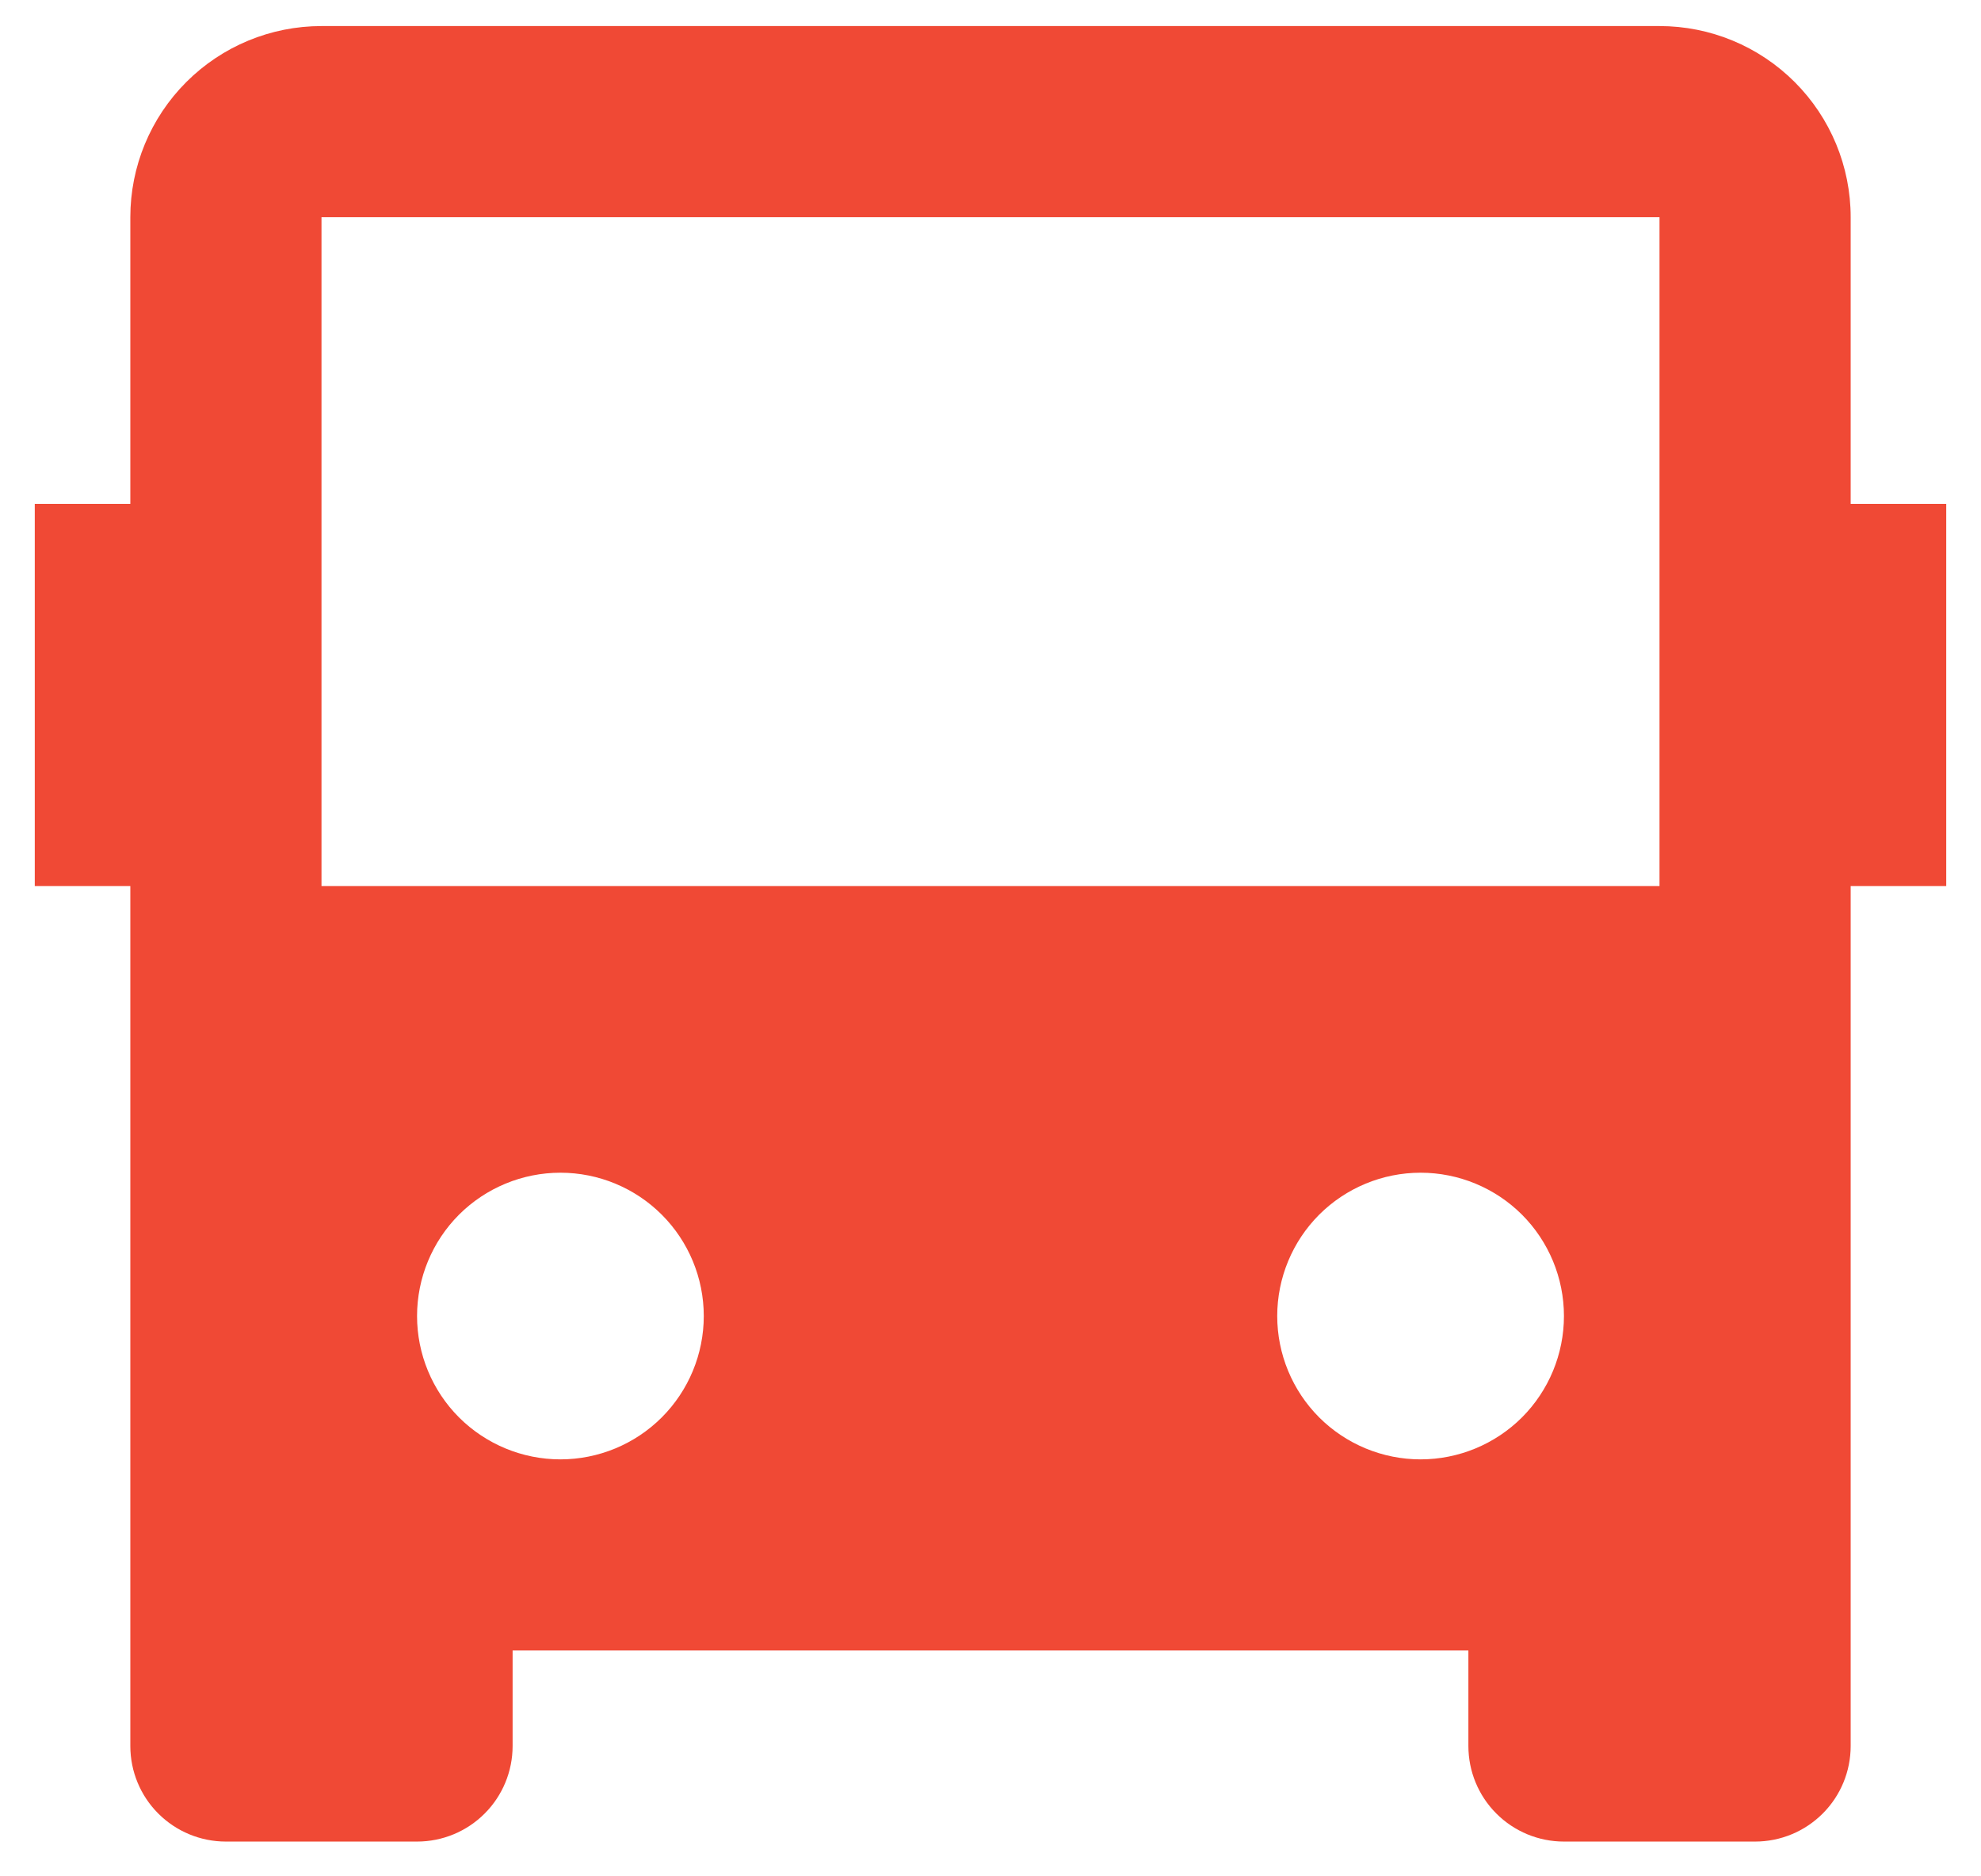<svg width="38" height="36" viewBox="0 0 38 36" fill="none" xmlns="http://www.w3.org/2000/svg">
<path d="M28.167 31.667H9.833V33.5C9.833 33.986 9.64 34.453 9.296 34.796C8.953 35.14 8.486 35.333 8 35.333H4.333C3.847 35.333 3.381 35.14 3.037 34.796C2.693 34.453 2.5 33.986 2.5 33.5V17H0.667V9.667H2.5V4.167C2.5 3.194 2.886 2.262 3.574 1.574C4.262 0.886 5.194 0.5 6.167 0.5H31.833C32.806 0.5 33.738 0.886 34.426 1.574C35.114 2.262 35.5 3.194 35.5 4.167V9.667H37.333V17H35.5V33.5C35.5 33.986 35.307 34.453 34.963 34.796C34.619 35.14 34.153 35.333 33.667 35.333H30C29.514 35.333 29.047 35.14 28.704 34.796C28.36 34.453 28.167 33.986 28.167 33.5V31.667ZM6.167 4.167V17H31.833V4.167H6.167ZM10.75 28C11.479 28 12.179 27.71 12.694 27.195C13.21 26.679 13.5 25.979 13.5 25.25C13.5 24.521 13.21 23.821 12.694 23.305C12.179 22.79 11.479 22.5 10.75 22.5C10.021 22.5 9.321 22.79 8.805 23.305C8.29 23.821 8 24.521 8 25.25C8 25.979 8.29 26.679 8.805 27.195C9.321 27.71 10.021 28 10.75 28ZM27.25 28C27.979 28 28.679 27.71 29.195 27.195C29.71 26.679 30 25.979 30 25.25C30 24.521 29.71 23.821 29.195 23.305C28.679 22.79 27.979 22.5 27.25 22.5C26.521 22.5 25.821 22.79 25.305 23.305C24.79 23.821 24.5 24.521 24.5 25.25C24.5 25.979 24.79 26.679 25.305 27.195C25.821 27.71 26.521 28 27.25 28Z" fill="#F04935"/>
</svg>
